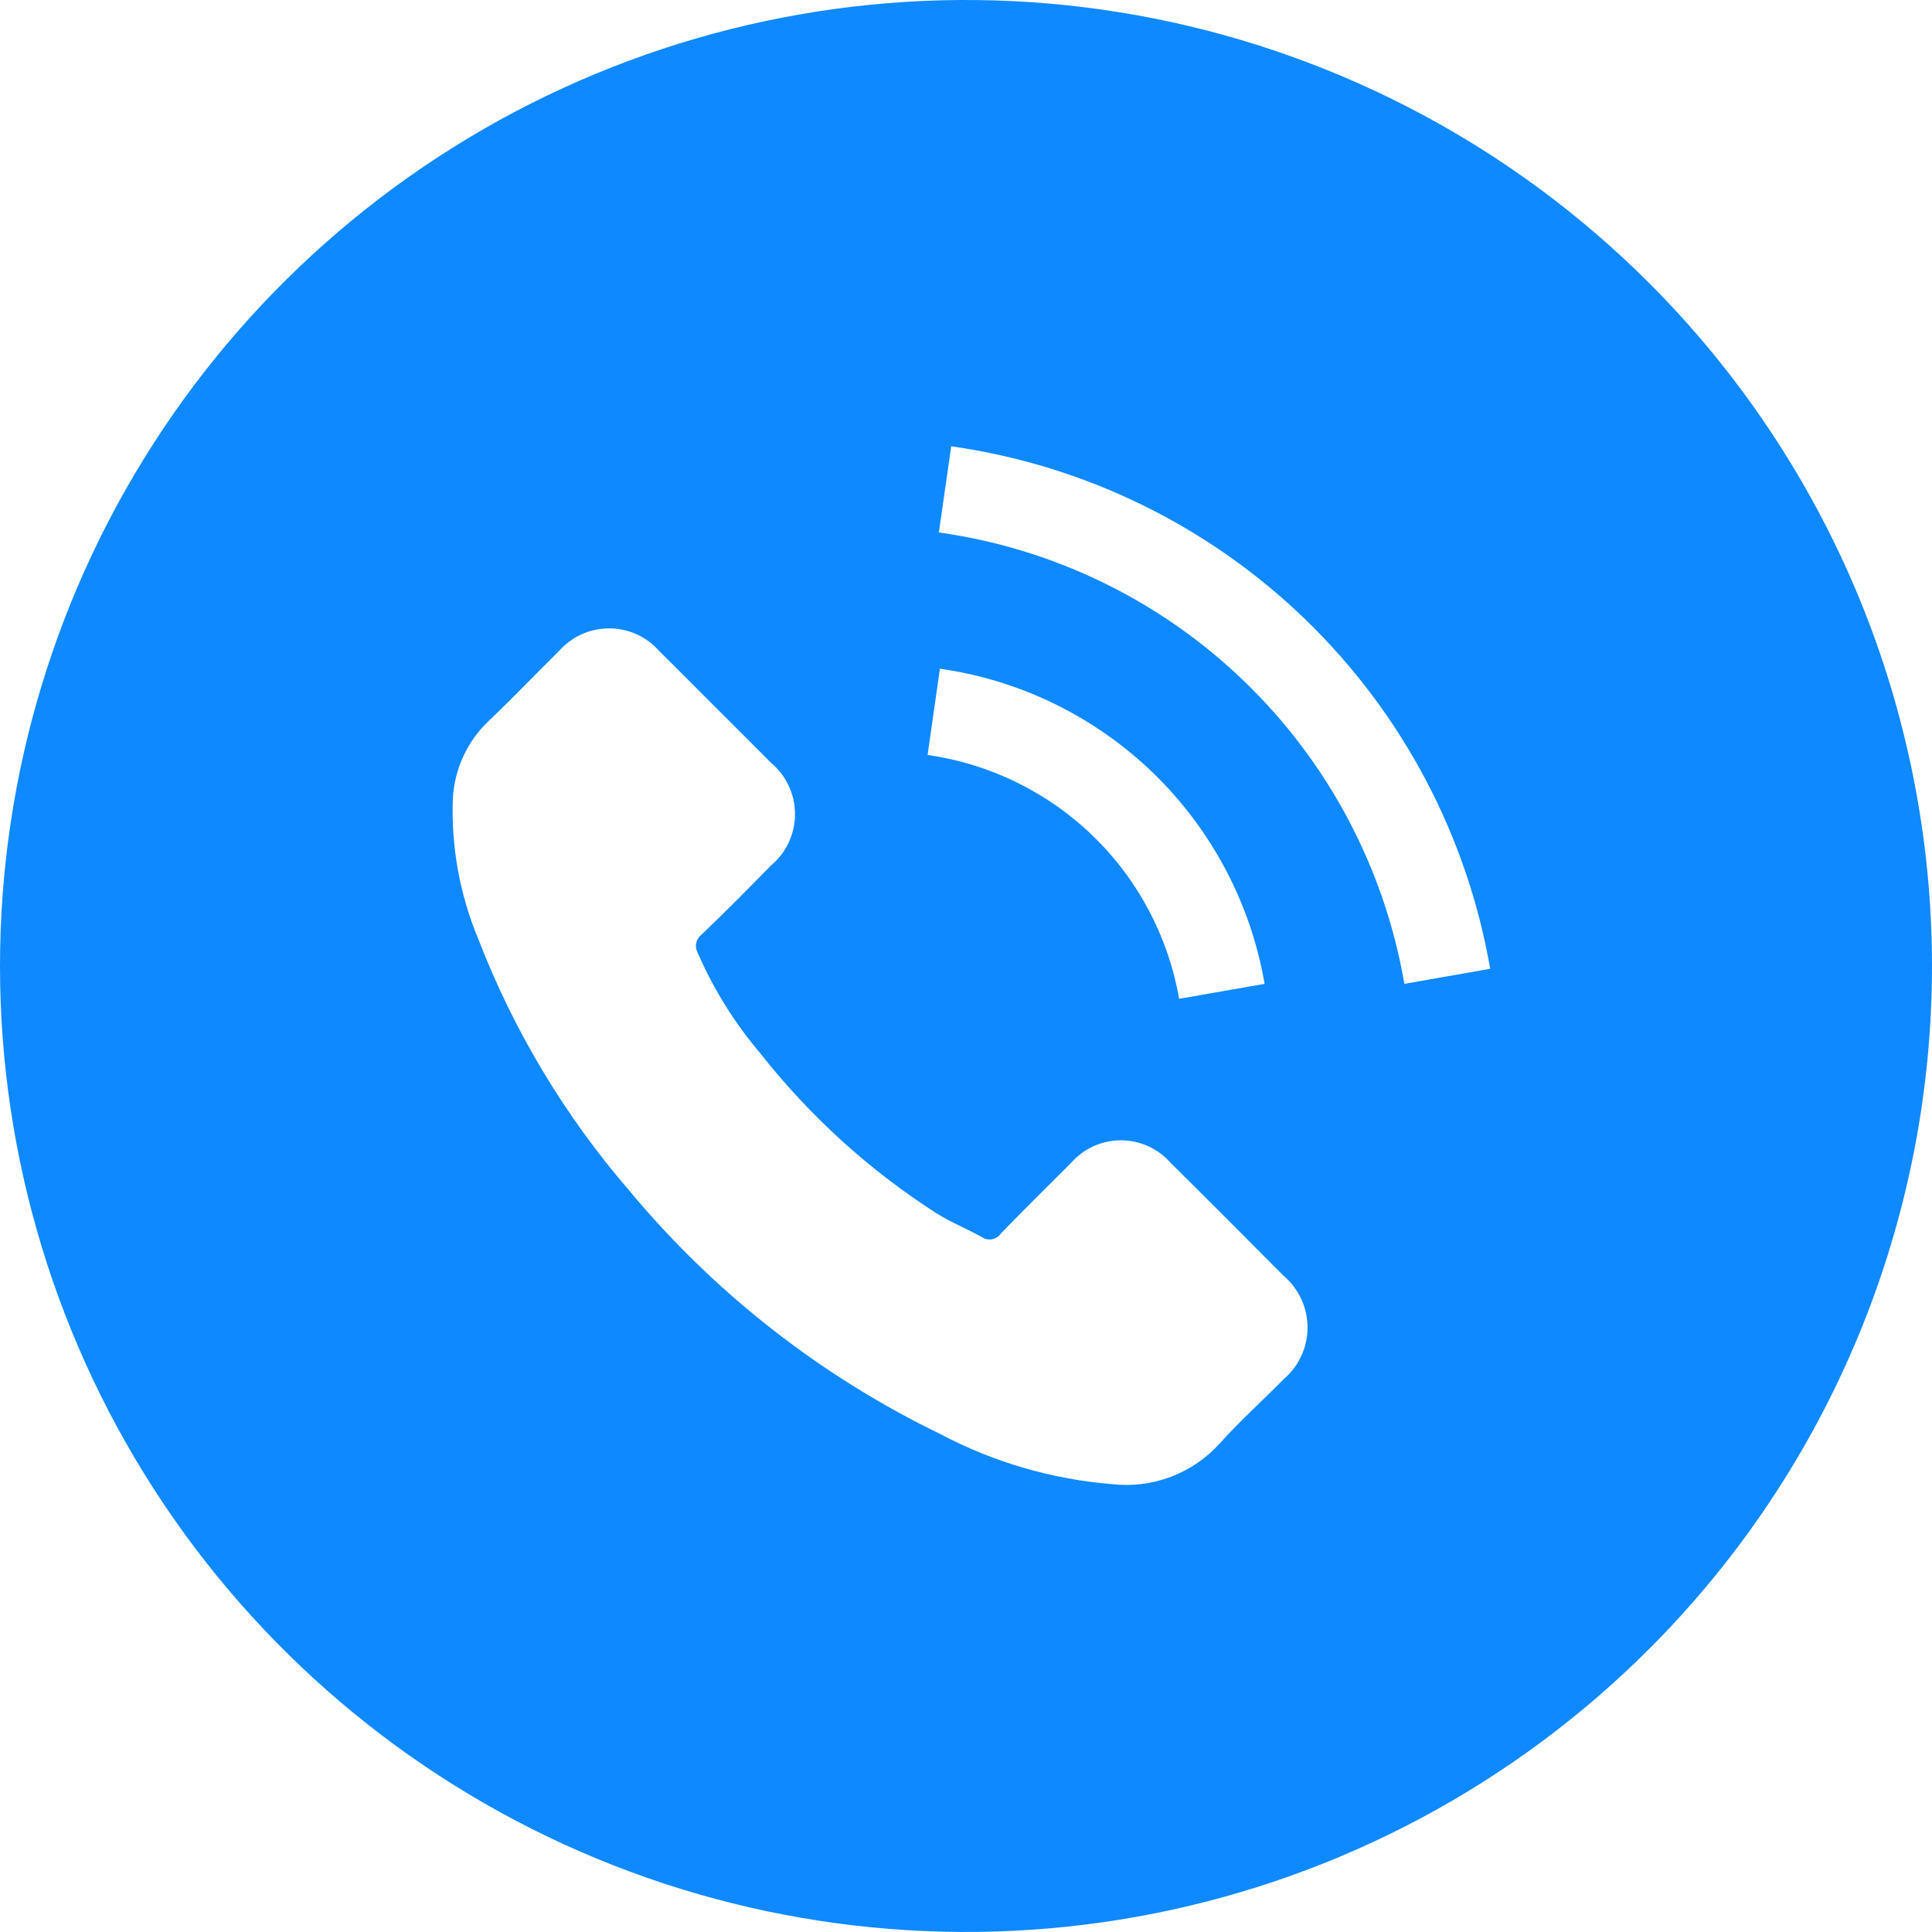 <svg width="32" height="32" viewBox="0 0 32 32" fill="none" xmlns="http://www.w3.org/2000/svg">
<path d="M27.305 4.678C25.066 2.442 22.214 0.921 19.11 0.305C16.007 -0.31 12.79 0.009 9.867 1.222C6.945 2.435 4.447 4.487 2.691 7.119C0.935 9.751 -0.002 12.845 2.74303e-06 16.009C0.002 19.174 0.942 22.266 2.701 24.896C4.461 27.526 6.961 29.576 9.885 30.785C12.809 31.994 16.026 32.309 19.129 31.691C22.232 31.072 25.082 29.547 27.319 27.308C28.804 25.822 29.982 24.057 30.785 22.115C31.588 20.173 32.001 18.092 32 15.99C31.998 13.889 31.583 11.808 30.778 9.867C29.972 7.926 28.792 6.163 27.305 4.678ZM21.265 22.84C20.913 23.198 20.541 23.531 20.207 23.903C19.985 24.151 19.706 24.342 19.395 24.46C19.084 24.578 18.749 24.62 18.418 24.582C17.422 24.501 16.453 24.218 15.57 23.75C13.59 22.79 11.836 21.418 10.428 19.726C9.358 18.488 8.509 17.075 7.92 15.548C7.613 14.811 7.47 14.017 7.501 13.219C7.529 12.734 7.741 12.277 8.093 11.942C8.493 11.563 8.865 11.171 9.257 10.785C9.361 10.666 9.489 10.571 9.632 10.506C9.776 10.441 9.931 10.408 10.089 10.408C10.246 10.408 10.402 10.441 10.545 10.506C10.689 10.571 10.816 10.666 10.92 10.785C11.239 11.098 11.546 11.41 11.858 11.722C12.17 12.034 12.469 12.328 12.769 12.633C12.894 12.737 12.994 12.867 13.063 13.014C13.132 13.162 13.168 13.322 13.168 13.485C13.168 13.647 13.132 13.808 13.063 13.955C12.994 14.102 12.894 14.232 12.769 14.336C12.39 14.722 12.011 15.108 11.618 15.481C11.573 15.516 11.542 15.566 11.531 15.622C11.52 15.678 11.53 15.737 11.558 15.786C11.821 16.389 12.17 16.949 12.596 17.45C13.411 18.485 14.393 19.378 15.502 20.09C15.742 20.243 16.012 20.35 16.26 20.489C16.285 20.507 16.313 20.519 16.343 20.525C16.372 20.531 16.403 20.532 16.432 20.526C16.462 20.52 16.49 20.509 16.515 20.492C16.541 20.476 16.562 20.454 16.579 20.429C16.958 20.037 17.351 19.651 17.737 19.265C17.84 19.147 17.967 19.051 18.11 18.986C18.253 18.921 18.408 18.887 18.565 18.887C18.722 18.887 18.877 18.921 19.02 18.986C19.163 19.051 19.29 19.147 19.393 19.265C20.019 19.884 20.637 20.503 21.256 21.128C21.381 21.233 21.481 21.363 21.551 21.511C21.62 21.658 21.656 21.819 21.657 21.982C21.658 22.145 21.623 22.306 21.556 22.454C21.488 22.602 21.389 22.734 21.265 22.84ZM15.364 12.503L15.568 11.076C16.902 11.265 18.141 11.873 19.107 12.81C20.073 13.748 20.717 14.969 20.946 16.296L19.53 16.543C19.351 15.516 18.852 14.572 18.104 13.847C17.356 13.122 16.397 12.652 15.366 12.505L15.364 12.503ZM23.261 16.296C22.933 14.393 22.011 12.644 20.625 11.3C19.239 9.956 17.463 9.087 15.551 8.819L15.755 7.392C17.967 7.705 20.023 8.711 21.627 10.266C23.231 11.821 24.301 13.845 24.682 16.046L23.261 16.296Z" fill="#0F89FF"/>
</svg>
